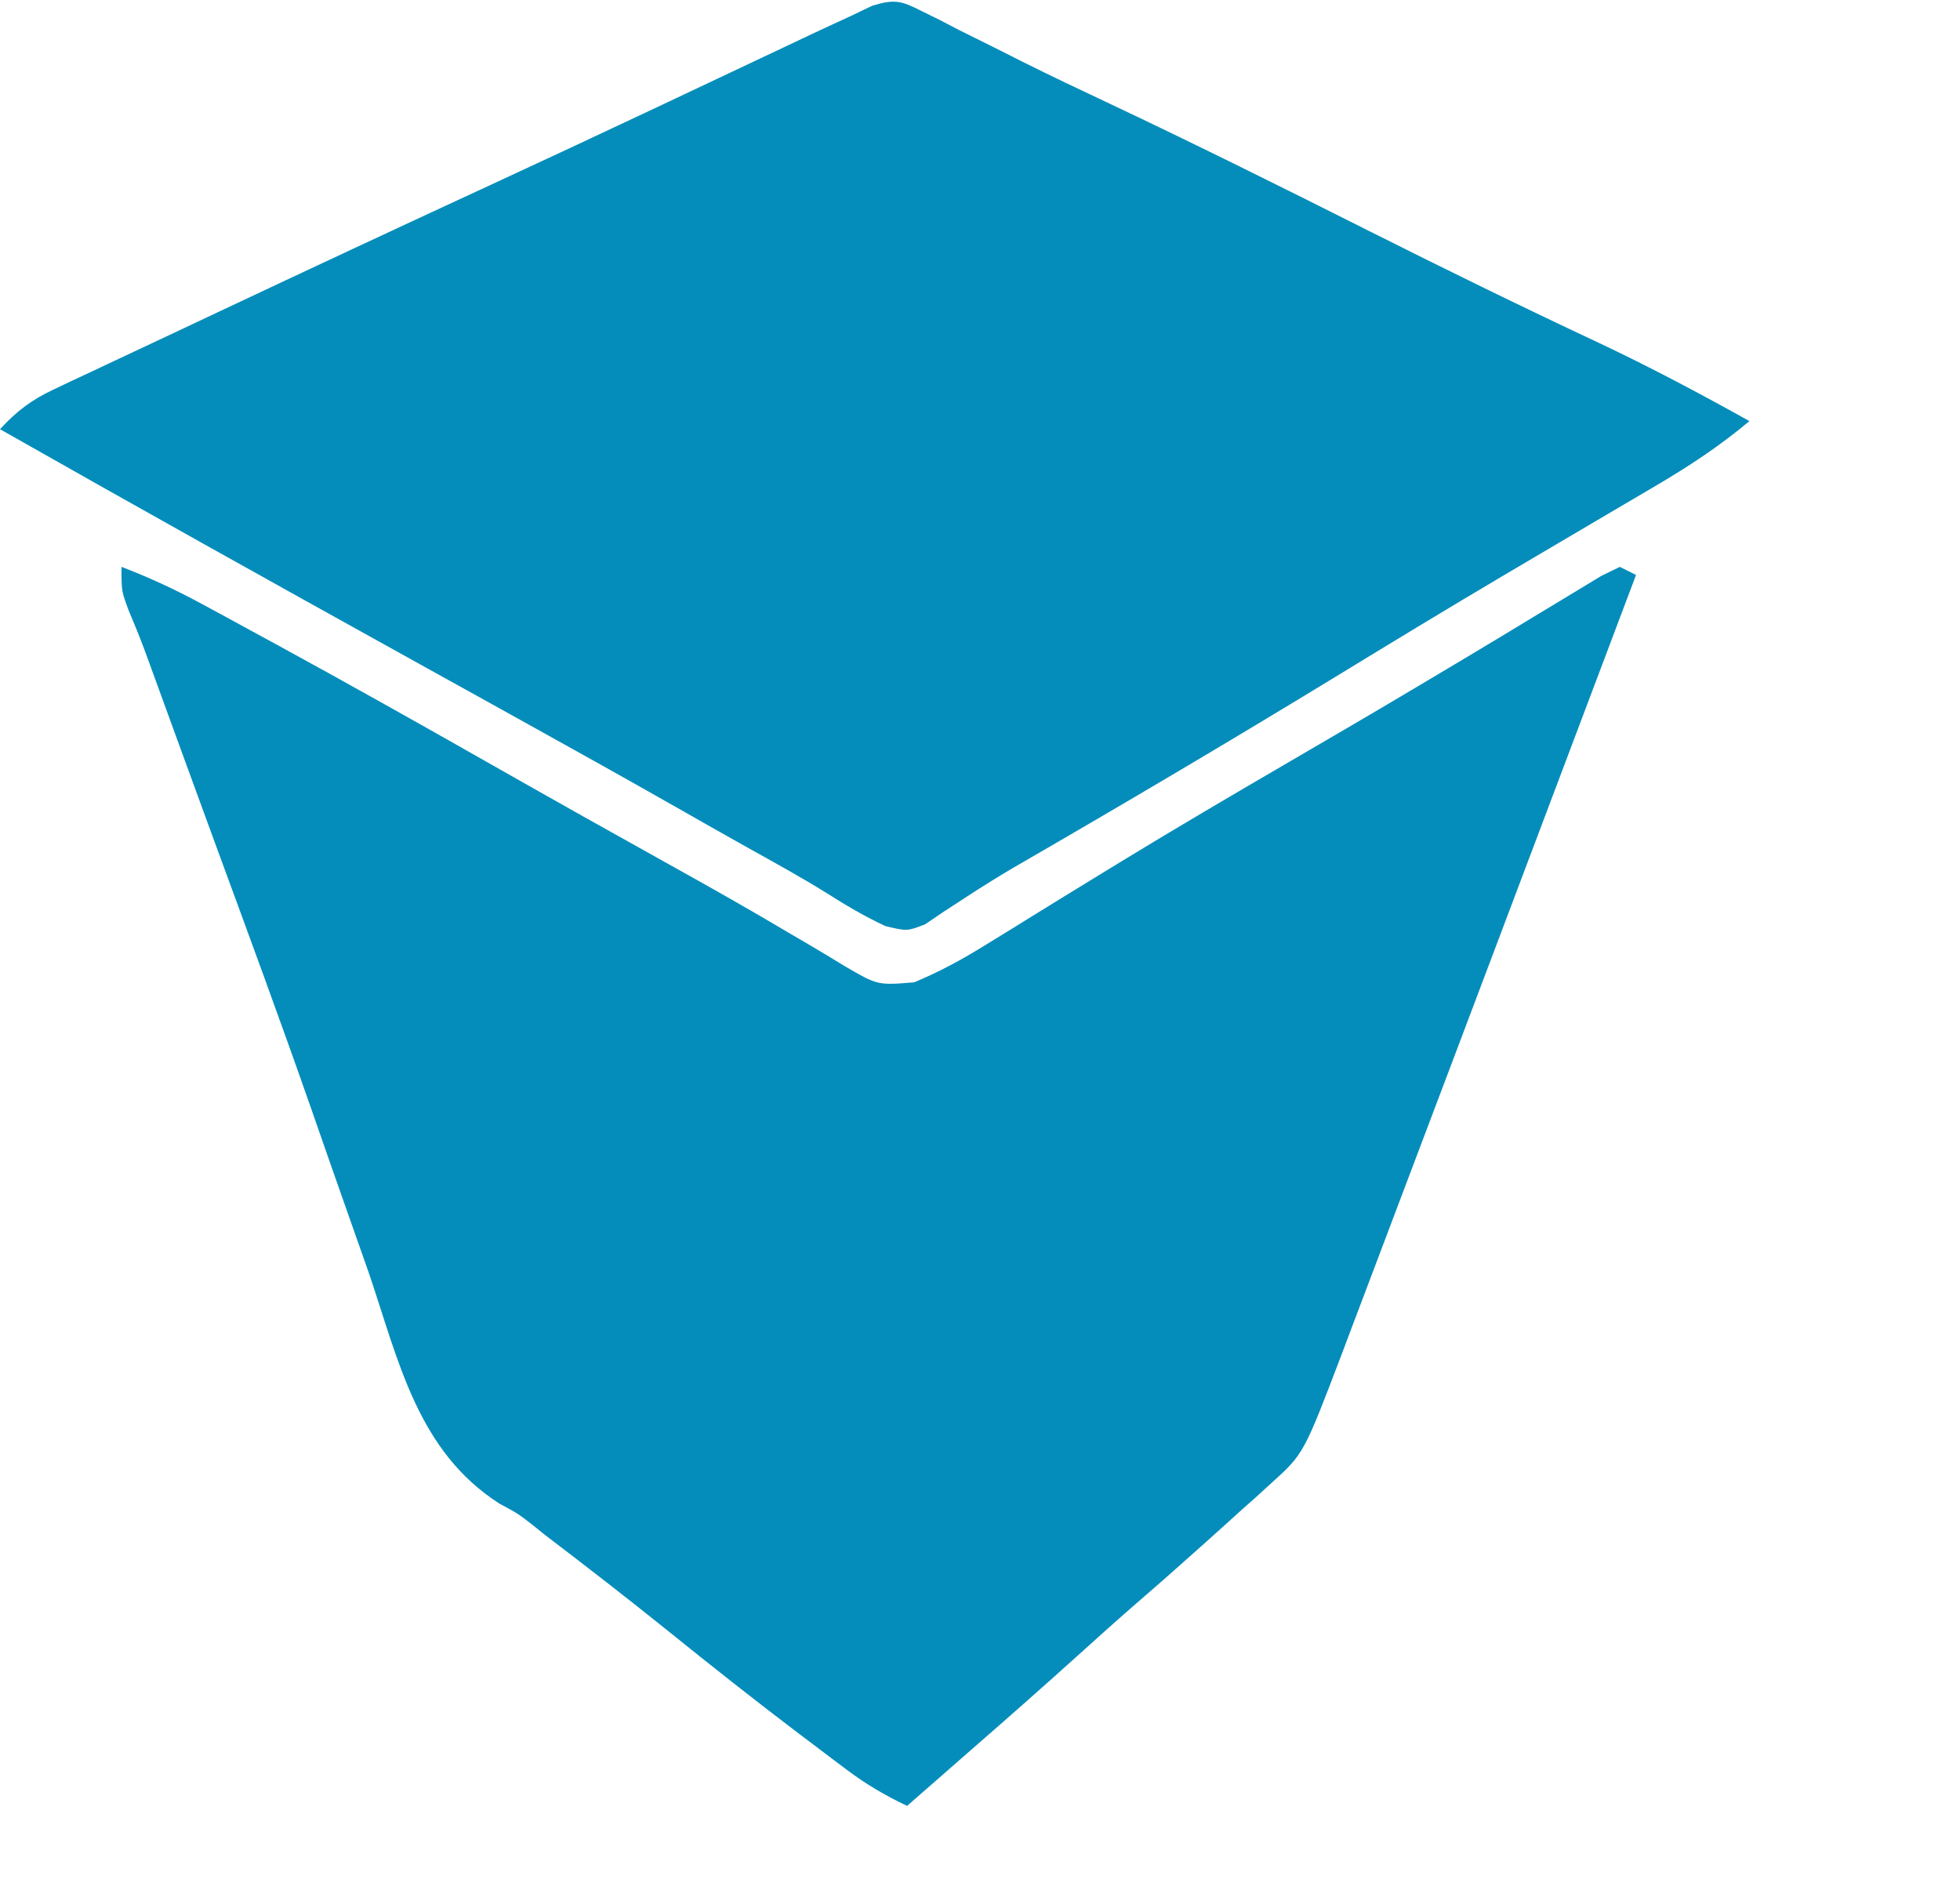 <?xml version="1.0" encoding="UTF-8"?>
<svg version="1.1" xmlns="http://www.w3.org/2000/svg" width="242" height="232">
<path d="M0 0 C3.451 1.32 6.682 2.822 9.93 4.582 C11.352 5.351 11.352 5.351 12.802 6.136 C13.816 6.69 14.83 7.243 15.875 7.812 C16.939 8.391 18.002 8.969 19.098 9.565 C28.162 14.509 37.156 19.572 46.133 24.672 C53.394 28.797 60.675 32.887 67.974 36.945 C72.806 39.634 77.615 42.347 82.367 45.176 C83.187 45.656 84.007 46.136 84.852 46.63 C86.36 47.514 87.858 48.414 89.345 49.333 C93.372 51.675 93.372 51.675 97.872 51.301 C101.029 49.988 103.787 48.485 106.691 46.684 C107.787 46.01 108.882 45.337 110.011 44.643 C110.878 44.104 110.878 44.104 111.762 43.555 C114.87 41.626 117.99 39.718 121.109 37.809 C121.756 37.413 122.402 37.017 123.068 36.608 C130.094 32.312 137.198 28.149 144.312 24 C155.469 17.49 155.469 17.49 166.562 10.875 C167.661 10.215 168.759 9.555 169.891 8.875 C171.505 7.901 173.119 6.927 174.729 5.945 C176.419 4.915 178.116 3.895 179.812 2.875 C180.768 2.295 181.723 1.715 182.707 1.117 C183.464 0.749 184.22 0.38 185 0 C185.99 0.495 185.99 0.495 187 1 C181.051 16.786 175.096 32.57 169.134 48.352 C167.501 52.674 165.868 56.998 164.236 61.321 C162.054 67.1 159.869 72.878 157.68 78.654 C156.855 80.836 156.03 83.017 155.207 85.199 C154.056 88.247 152.902 91.294 151.746 94.34 C151.409 95.234 151.073 96.129 150.726 97.051 C145.977 109.531 145.977 109.531 141.926 113.184 C141.345 113.715 140.764 114.246 140.165 114.794 C139.554 115.336 138.942 115.879 138.312 116.438 C137.682 117.01 137.051 117.582 136.401 118.171 C134.61 119.791 132.808 121.398 131 123 C129.838 124.031 129.838 124.031 128.652 125.082 C127.413 126.169 126.17 127.251 124.922 128.328 C122.589 130.358 120.295 132.428 118 134.5 C113.703 138.376 109.365 142.2 105 146 C103.5 147.312 102 148.625 100.5 149.938 C99.333 150.958 98.167 151.979 97 153 C94.34 151.737 91.99 150.369 89.637 148.602 C89.005 148.128 88.373 147.655 87.722 147.167 C87.051 146.658 86.379 146.149 85.688 145.625 C84.983 145.094 84.279 144.563 83.553 144.016 C78.111 139.892 72.762 135.658 67.447 131.371 C62.456 127.348 57.394 123.429 52.293 119.547 C51.79 119.142 51.287 118.737 50.769 118.319 C48.965 116.916 48.965 116.916 46.686 115.688 C36.553 109.215 34.223 98.057 30.562 87.25 C29.805 85.092 29.045 82.936 28.281 80.78 C26.673 76.232 25.08 71.678 23.497 67.121 C19.712 56.273 15.732 45.496 11.77 34.712 C10.515 31.291 9.265 27.869 8.018 24.446 C7.629 23.381 7.241 22.315 6.84 21.217 C6.114 19.226 5.389 17.235 4.664 15.243 C4.341 14.359 4.018 13.475 3.686 12.563 C3.407 11.799 3.128 11.034 2.841 10.246 C2.231 8.616 1.576 7.003 0.895 5.402 C0 3 0 3 0 0 Z " fill="#048DBB" transform="translate(15,70)"/>
<path d="M0 0 C0.722 0.355 1.443 0.711 2.187 1.077 C3.351 1.683 3.351 1.683 4.539 2.301 C6.259 3.157 7.979 4.012 9.699 4.867 C11.047 5.548 11.047 5.548 12.422 6.243 C15.987 8.025 19.588 9.723 23.192 11.423 C33.904 16.483 44.505 21.759 55.089 27.081 C64.518 31.821 73.987 36.46 83.545 40.938 C89.887 43.928 96.04 47.2 102.164 50.613 C98.515 53.669 94.763 56.155 90.66 58.562 C90.033 58.932 89.407 59.302 88.761 59.683 C87.413 60.477 86.064 61.271 84.714 62.062 C81.091 64.187 77.475 66.324 73.859 68.461 C73.124 68.895 72.389 69.329 71.632 69.776 C64.709 73.87 57.839 78.046 50.977 82.238 C37.829 90.259 24.573 98.088 11.237 105.791 C9.228 106.982 7.245 108.216 5.293 109.496 C4.421 110.063 3.55 110.63 2.652 111.215 C1.905 111.722 1.158 112.23 0.388 112.752 C-1.836 113.613 -1.836 113.613 -4.518 112.972 C-7.087 111.771 -9.457 110.37 -11.849 108.849 C-15.007 106.885 -18.265 105.104 -21.512 103.291 C-24.499 101.619 -27.475 99.929 -30.449 98.234 C-36.972 94.527 -43.525 90.877 -50.086 87.238 C-51.211 86.614 -52.336 85.99 -53.495 85.346 C-56.942 83.435 -60.389 81.524 -63.836 79.613 C-80.544 70.353 -97.223 61.044 -113.836 51.613 C-111.8 49.409 -109.978 48.011 -107.268 46.735 C-106.556 46.396 -105.845 46.057 -105.112 45.708 C-103.956 45.17 -103.956 45.17 -102.777 44.621 C-101.97 44.239 -101.163 43.857 -100.331 43.463 C-97.69 42.215 -95.044 40.977 -92.398 39.738 C-90.562 38.873 -88.726 38.007 -86.89 37.141 C-75.681 31.86 -64.453 26.619 -53.205 21.421 C-46.704 18.416 -40.216 15.386 -33.738 12.332 C-32.962 11.966 -32.185 11.6 -31.385 11.223 C-27.568 9.423 -23.753 7.62 -19.938 5.816 C-18.551 5.161 -17.164 4.506 -15.777 3.852 C-15.148 3.553 -14.52 3.255 -13.872 2.948 C-12.198 2.158 -10.517 1.385 -8.836 0.613 C-7.947 0.188 -7.058 -0.237 -6.142 -0.676 C-3.379 -1.528 -2.538 -1.293 0 0 Z " fill="#048DBA" transform="translate(113.836,1.387)"/>
</svg>
